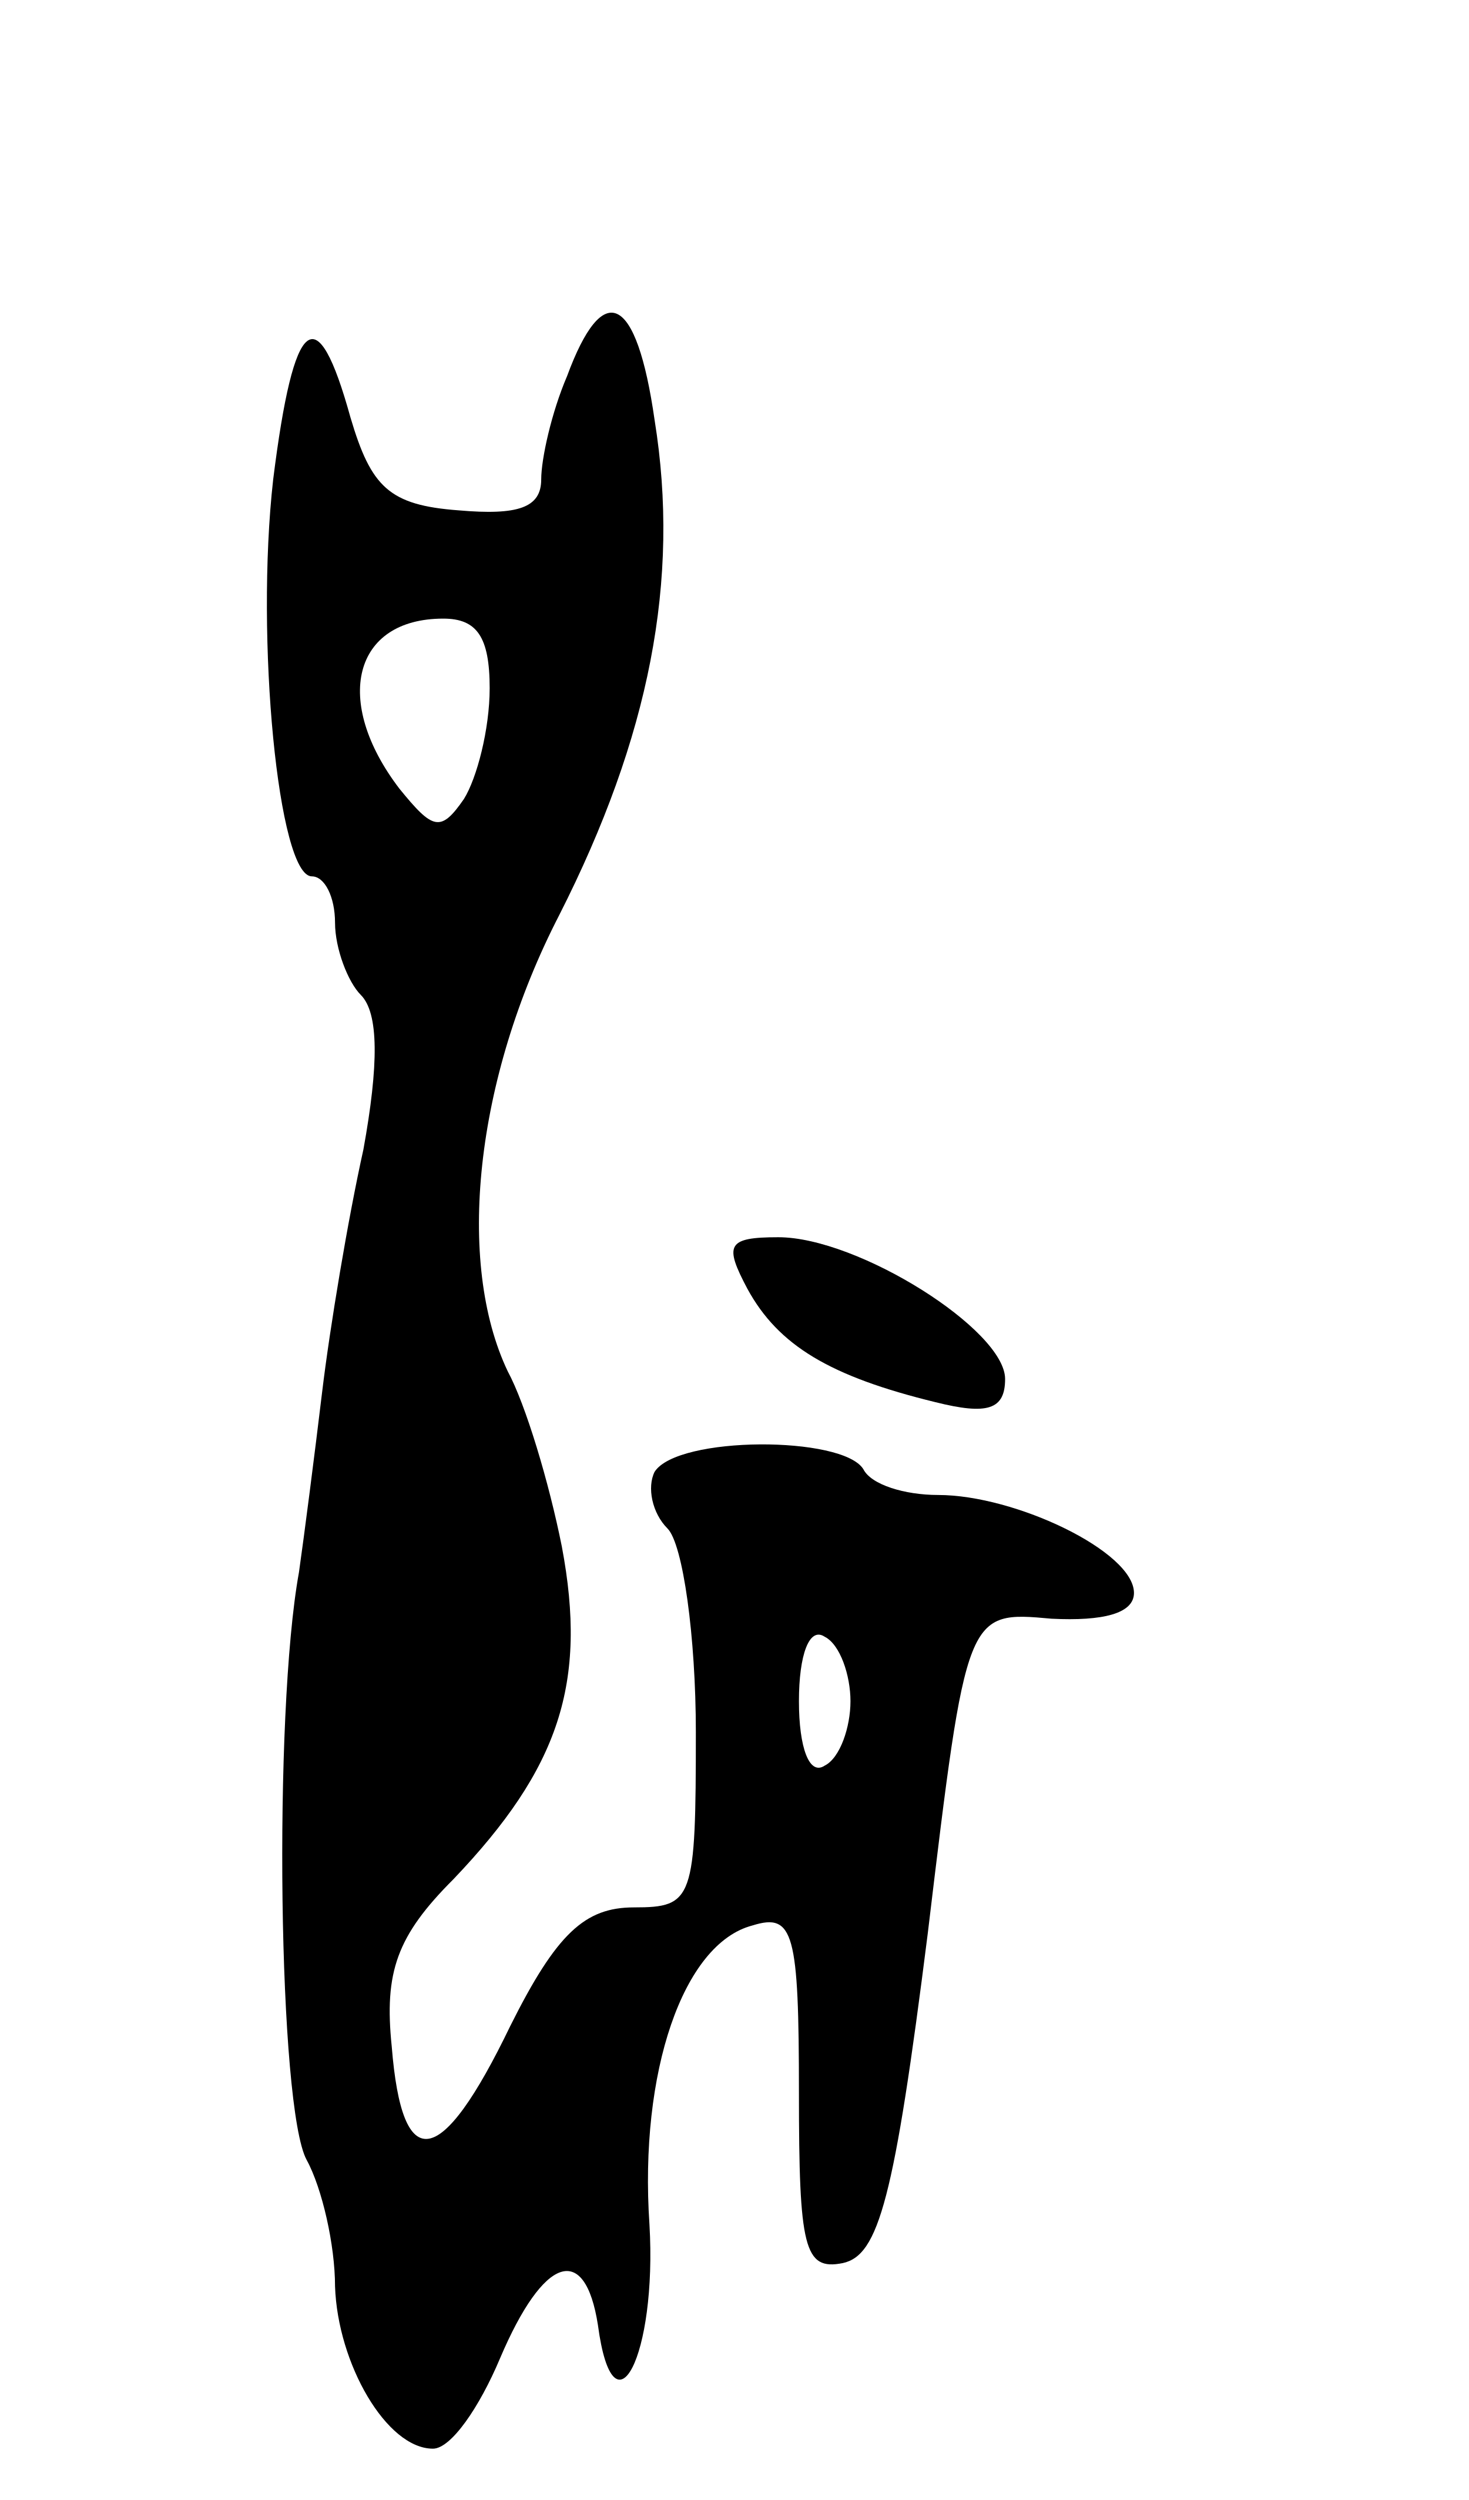 <svg version="1.0" xmlns="http://www.w3.org/2000/svg"
 width="57pt" height="97pt" viewBox="0 0 57 97"
 preserveAspectRatio="xMidYMid meet">
<g transform="translate(0,97) scale(0.1,-0.1)"
fill="#000000" stroke="none">
<path d="M220 824 c-6 -14 -10 -32 -10 -40 0 -11 -9 -14 -32 -12 -27 2 -34 9
-42 36 -13 47 -22 40 -30 -24 -7 -62 2 -154 15 -154 5 0 9 -8 9 -18 0 -10 5
-23 10 -28 7 -7 7 -27 1 -60 -6 -27 -13 -69 -16 -94 -3 -25 -7 -56 -9 -70 -10
-55 -8 -208 3 -228 6 -11 11 -33 11 -49 1 -30 20 -63 38 -63 7 0 18 16 26 35
17 40 33 45 38 13 6 -45 23 -12 20 39 -4 59 13 109 40 116 16 5 18 -3 18 -65
0 -60 2 -69 17 -66 14 3 20 25 33 128 15 125 15 125 48 122 20 -1 32 2 32 10
0 16 -46 38 -76 38 -13 0 -26 4 -29 10 -8 13 -72 13 -81 -1 -3 -6 -1 -16 5
-22 6 -6 11 -42 11 -79 0 -65 -1 -68 -24 -68 -19 0 -30 -10 -48 -46 -27 -56
-42 -58 -46 -8 -3 29 2 43 24 65 41 43 52 76 42 129 -5 25 -14 55 -21 68 -20
42 -13 113 20 177 35 69 47 130 37 192 -7 49 -20 55 -34 17z m-30 -121 c0 -16
-5 -35 -10 -43 -9 -13 -12 -12 -25 4 -26 34 -18 66 17 66 13 0 18 -7 18 -27z
m140 -393 c0 -10 -4 -22 -10 -25 -6 -4 -10 7 -10 25 0 18 4 29 10 25 6 -3 10
-15 10 -25z"/>
<path d="M290 470 c12 -22 32 -34 73 -44 20 -5 27 -3 27 9 0 19 -57 55 -88 55
-20 0 -21 -3 -12 -20z"/>
</g>
</svg>
